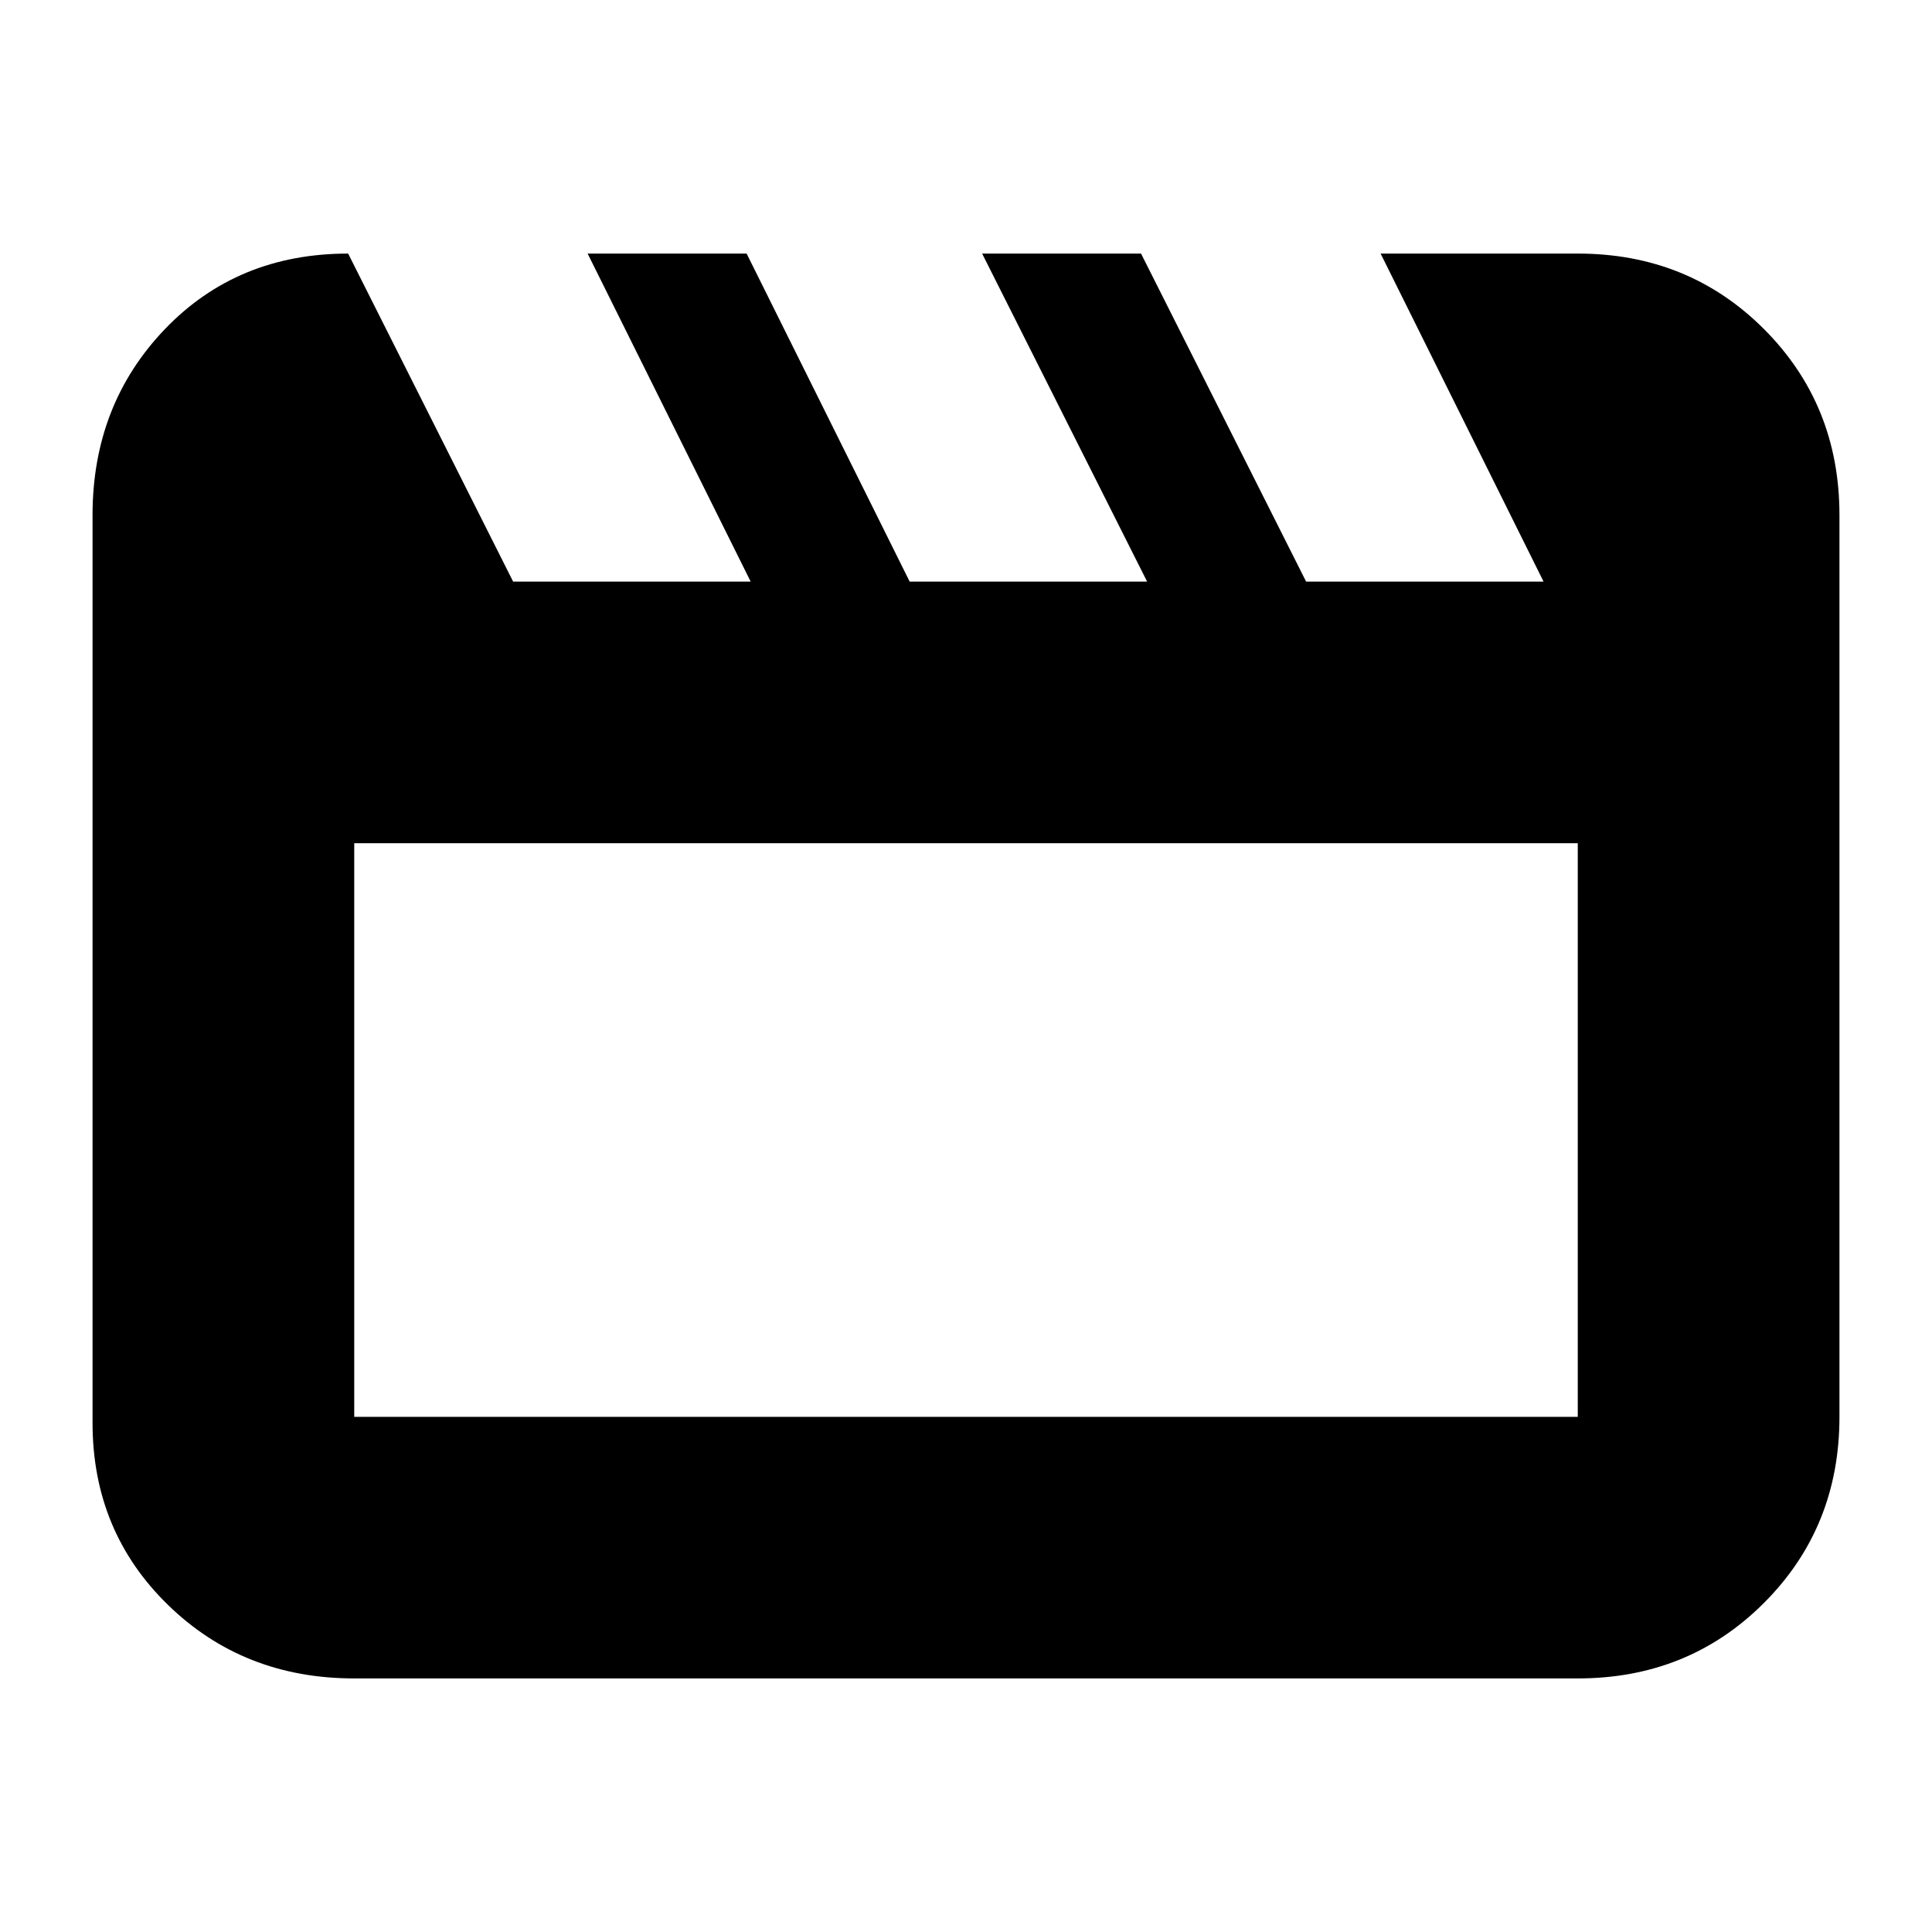 <svg xmlns="http://www.w3.org/2000/svg" height="20" width="20"><path d="m3.604 2.625 1.708 3.396h2.459L6.083 2.625h1.646l1.688 3.396h2.458l-1.708-3.396h1.645l1.709 3.396h2.458l-1.687-3.396h2.041q1.146 0 1.927.781.782.782.782 1.927v9.334q0 1.145-.782 1.927-.781.781-1.927.781H3.667q-1.146 0-1.927-.76-.782-.761-.782-1.886V5.333q0-1.145.75-1.927.75-.781 1.896-.781Zm.063 6.104v5.938h12.666V8.729Zm0 0v5.938Z"/></svg>